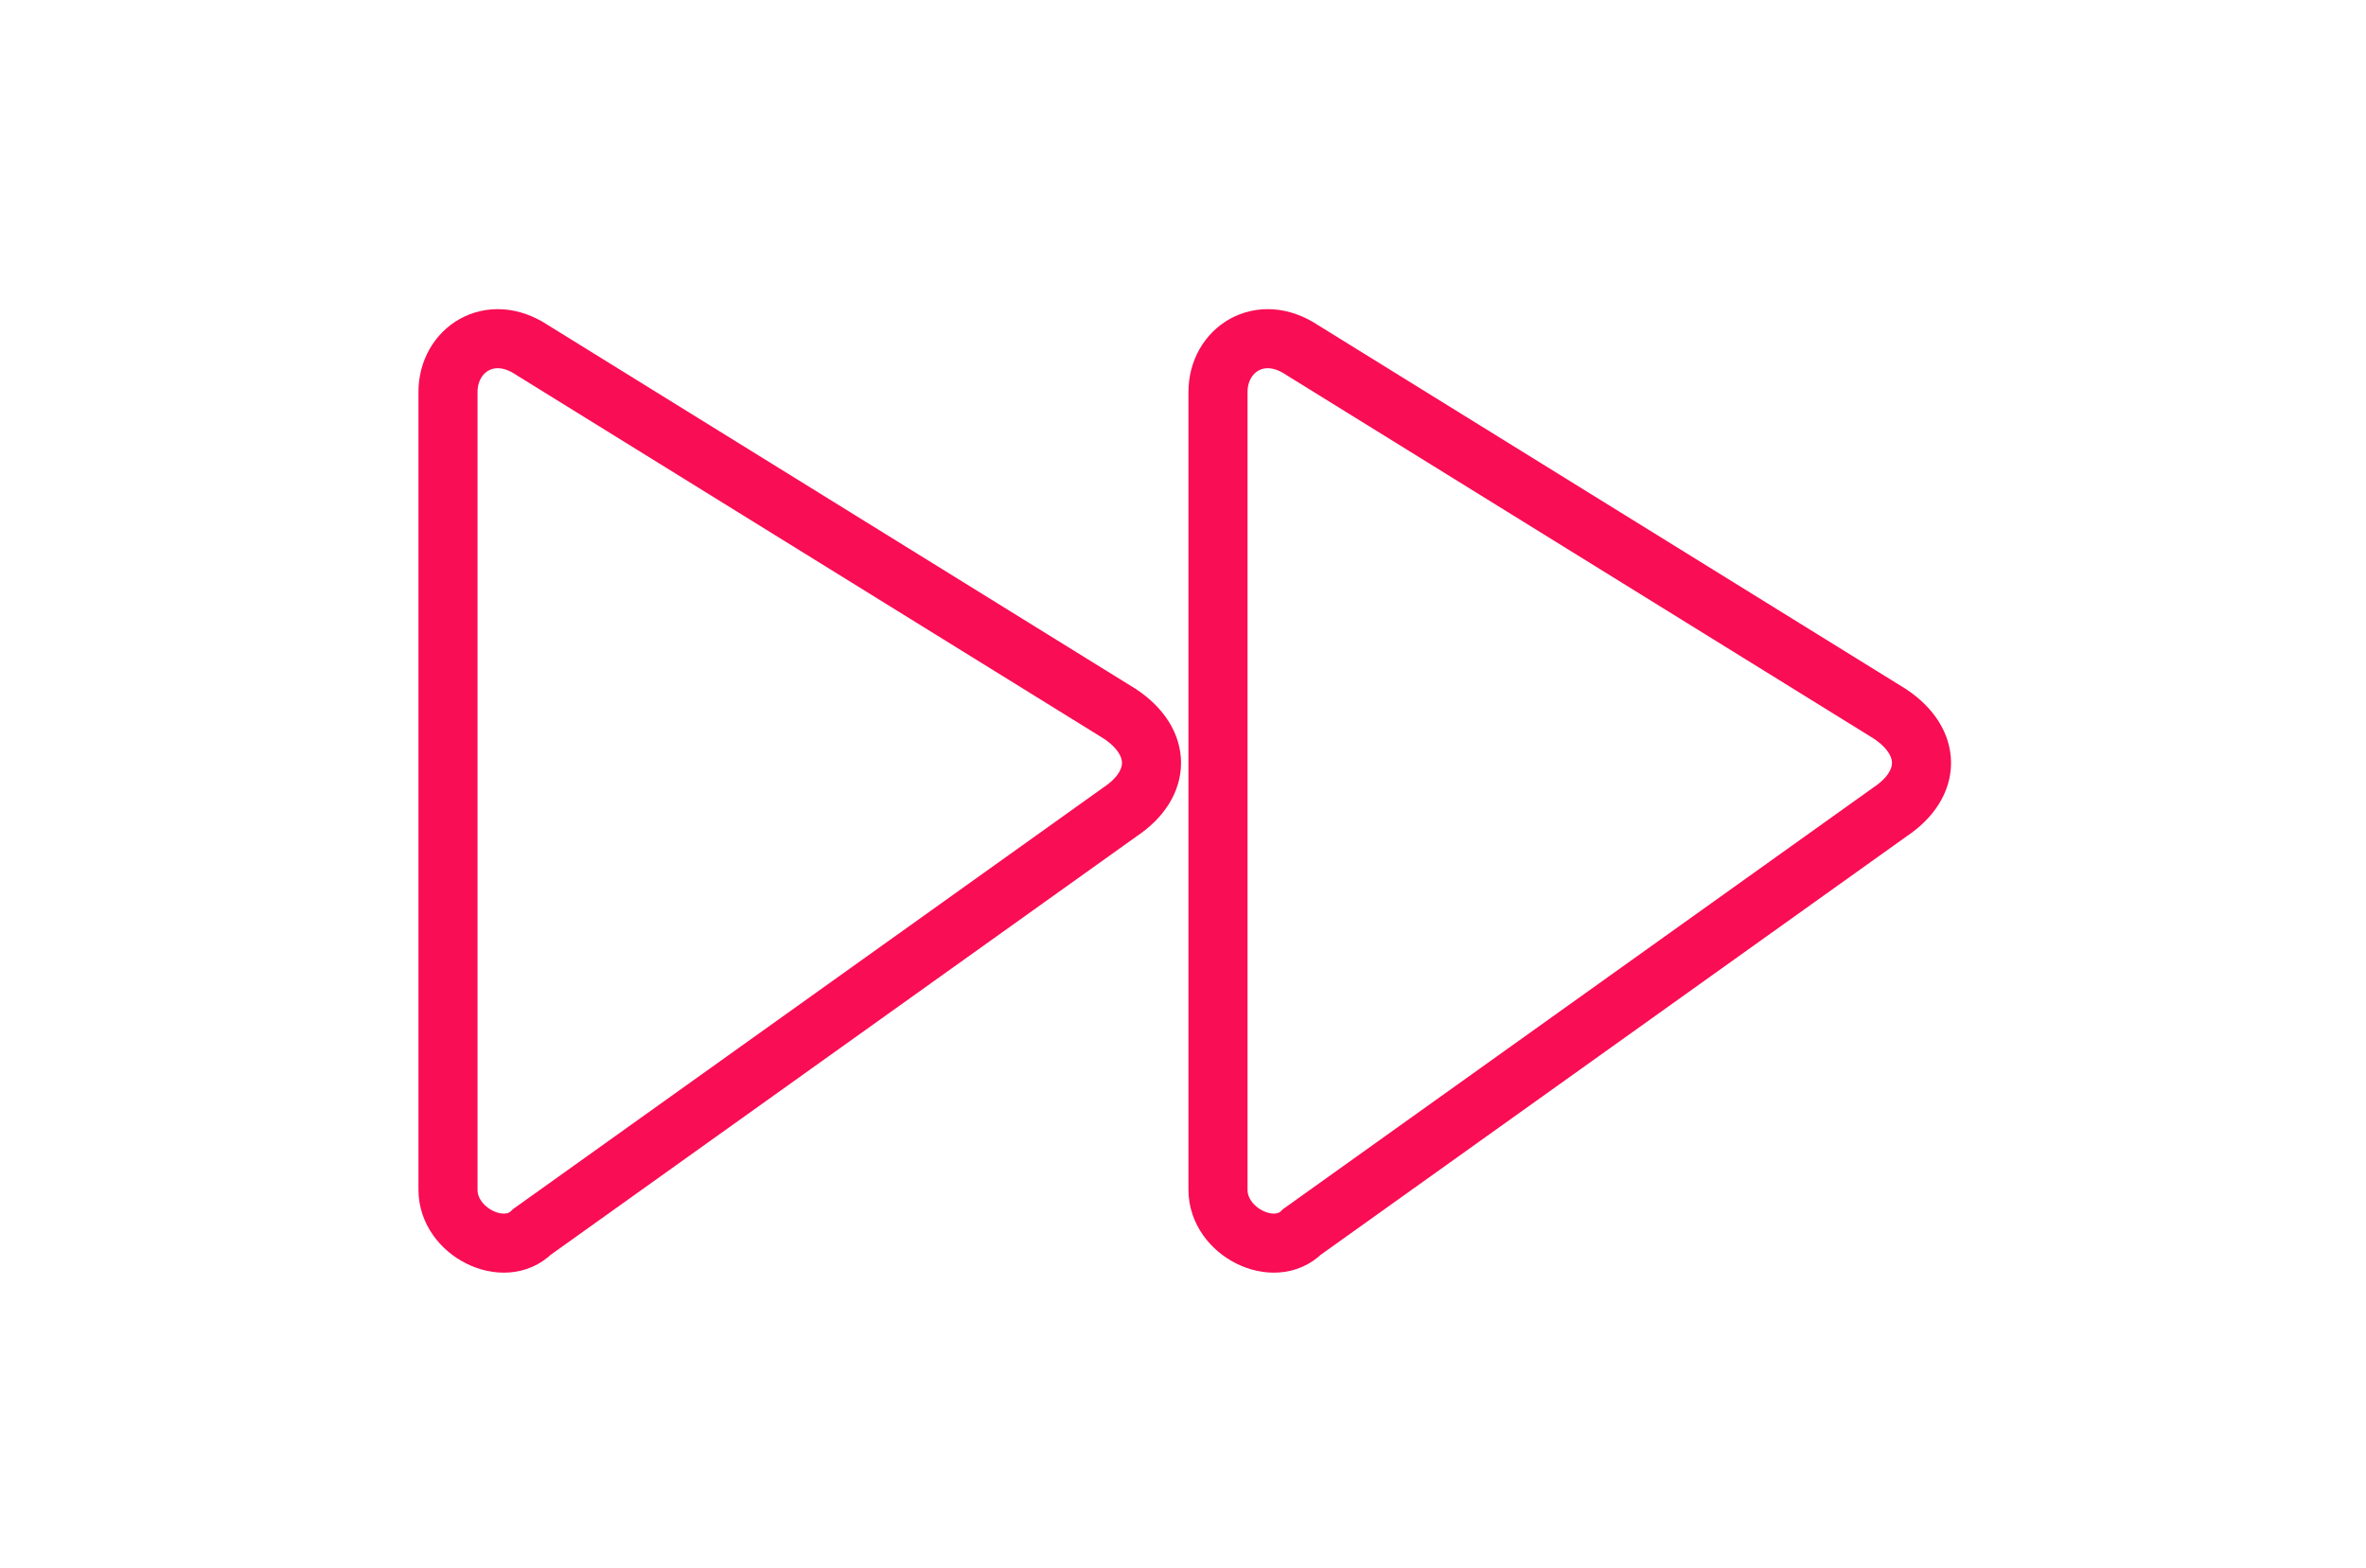 <?xml version="1.0" encoding="utf-8"?>
<!-- Generator: Adobe Illustrator 19.1.0, SVG Export Plug-In . SVG Version: 6.00 Build 0)  -->
<svg version="1.1" id="Layer_1" xmlns="http://www.w3.org/2000/svg" xmlns:xlink="http://www.w3.org/1999/xlink" x="0px" y="0px"
	 viewBox="0 0 16.9 11.2" style="enable-background:new 0 0 16.9 11.2;" xml:space="preserve">
<style type="text/css">
	.st0{fill:none;stroke:#F90D54;stroke-width:0.422;stroke-miterlimit:10;}
</style>
<g>
	<path class="st0" d="M13.5,5.1L9.3,2.5c-0.3-0.2-0.6,0-0.6,0.3v5.7c0,0.3,0.4,0.5,0.6,0.3l4.2-3C13.8,5.6,13.8,5.3,13.5,5.1z"/>
	<path class="st0" d="M8,5.1L3.8,2.5c-0.3-0.2-0.6,0-0.6,0.3v5.7c0,0.3,0.4,0.5,0.6,0.3l4.2-3C8.3,5.6,8.3,5.3,8,5.1z"/>
</g>
</svg>
